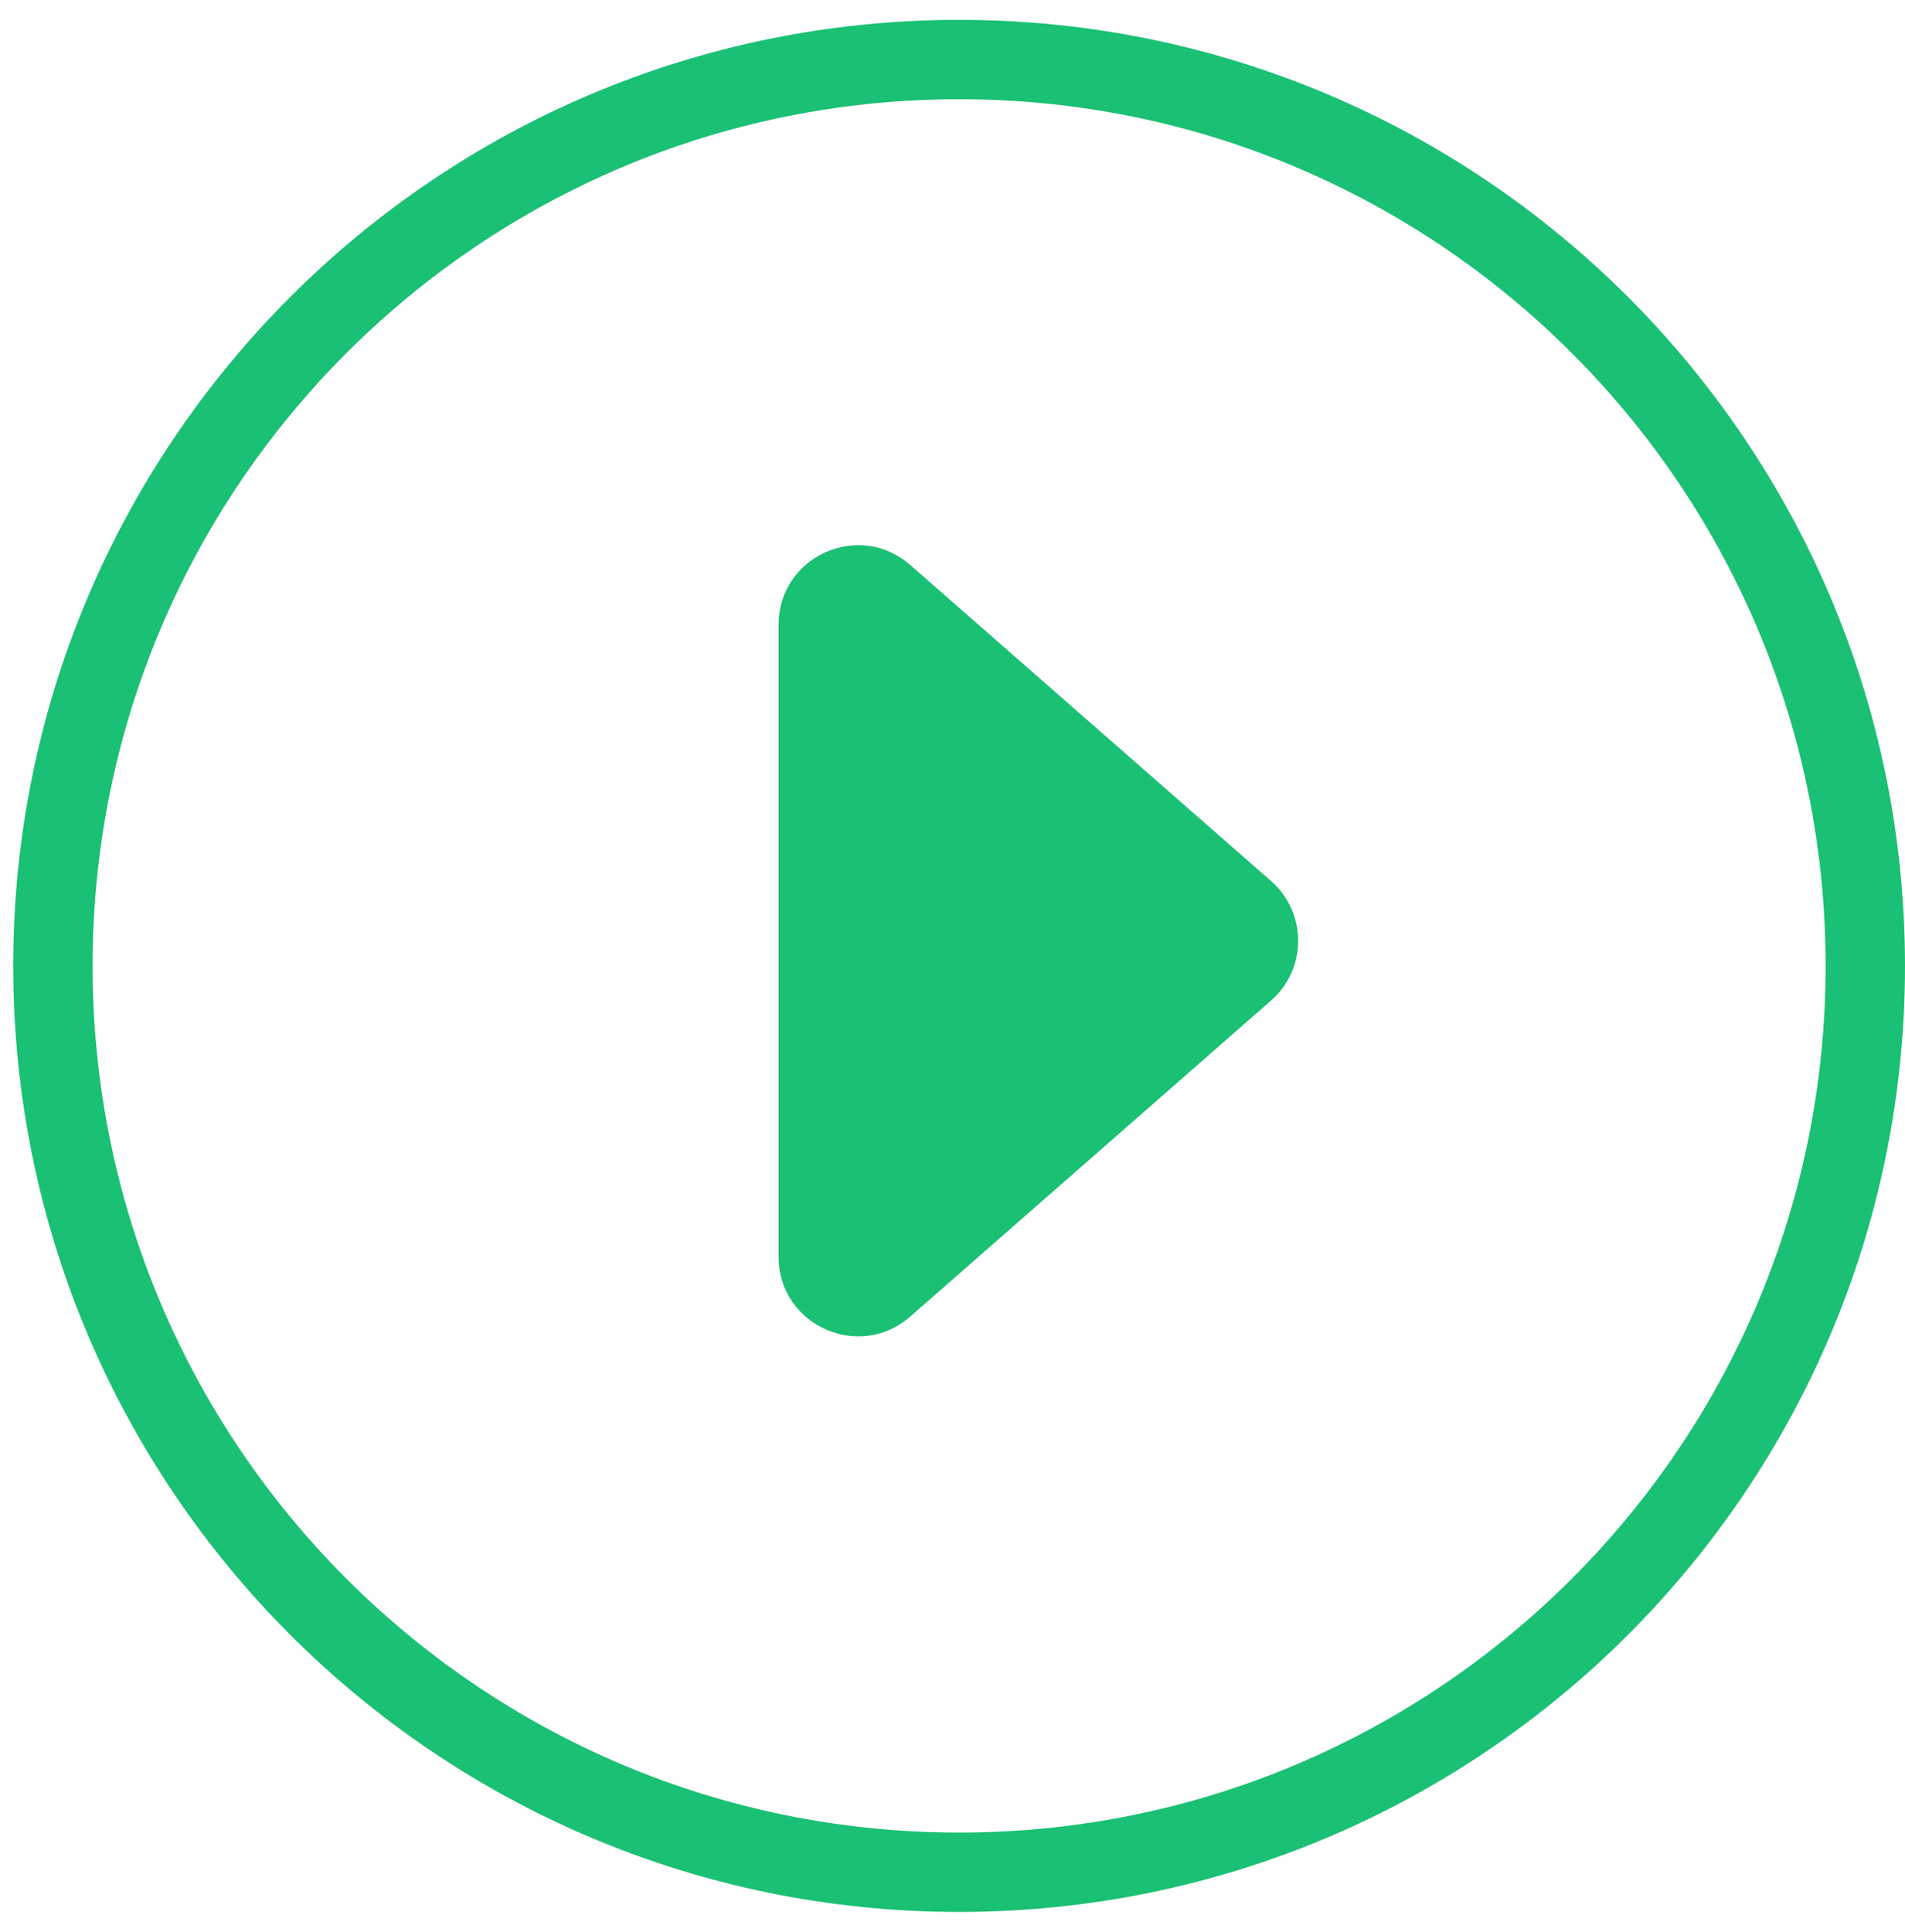 <svg width="72" height="73" viewBox="0 0 72 73" fill="none" xmlns="http://www.w3.org/2000/svg">
<path fill-rule="evenodd" clip-rule="evenodd" d="M69 36.5C69 54.587 54.337 69.25 36.25 69.25C18.163 69.25 3.5 54.587 3.5 36.5C3.5 18.413 18.163 3.75 36.25 3.75C54.337 3.75 69 18.413 69 36.5ZM72 36.5C72 56.244 55.994 72.25 36.25 72.25C16.506 72.25 0.5 56.244 0.5 36.5C0.5 16.756 16.506 0.75 36.25 0.75C55.994 0.75 72 16.756 72 36.5Z" fill="#1AC073"/>
<path d="M48.041 33.294C49.405 34.489 49.405 36.612 48.041 37.808L34.403 49.752C32.464 51.45 29.427 50.073 29.427 47.495L29.427 23.607C29.427 21.029 32.464 19.651 34.403 21.35L48.041 33.294Z" fill="#1AC073"/>
</svg>
